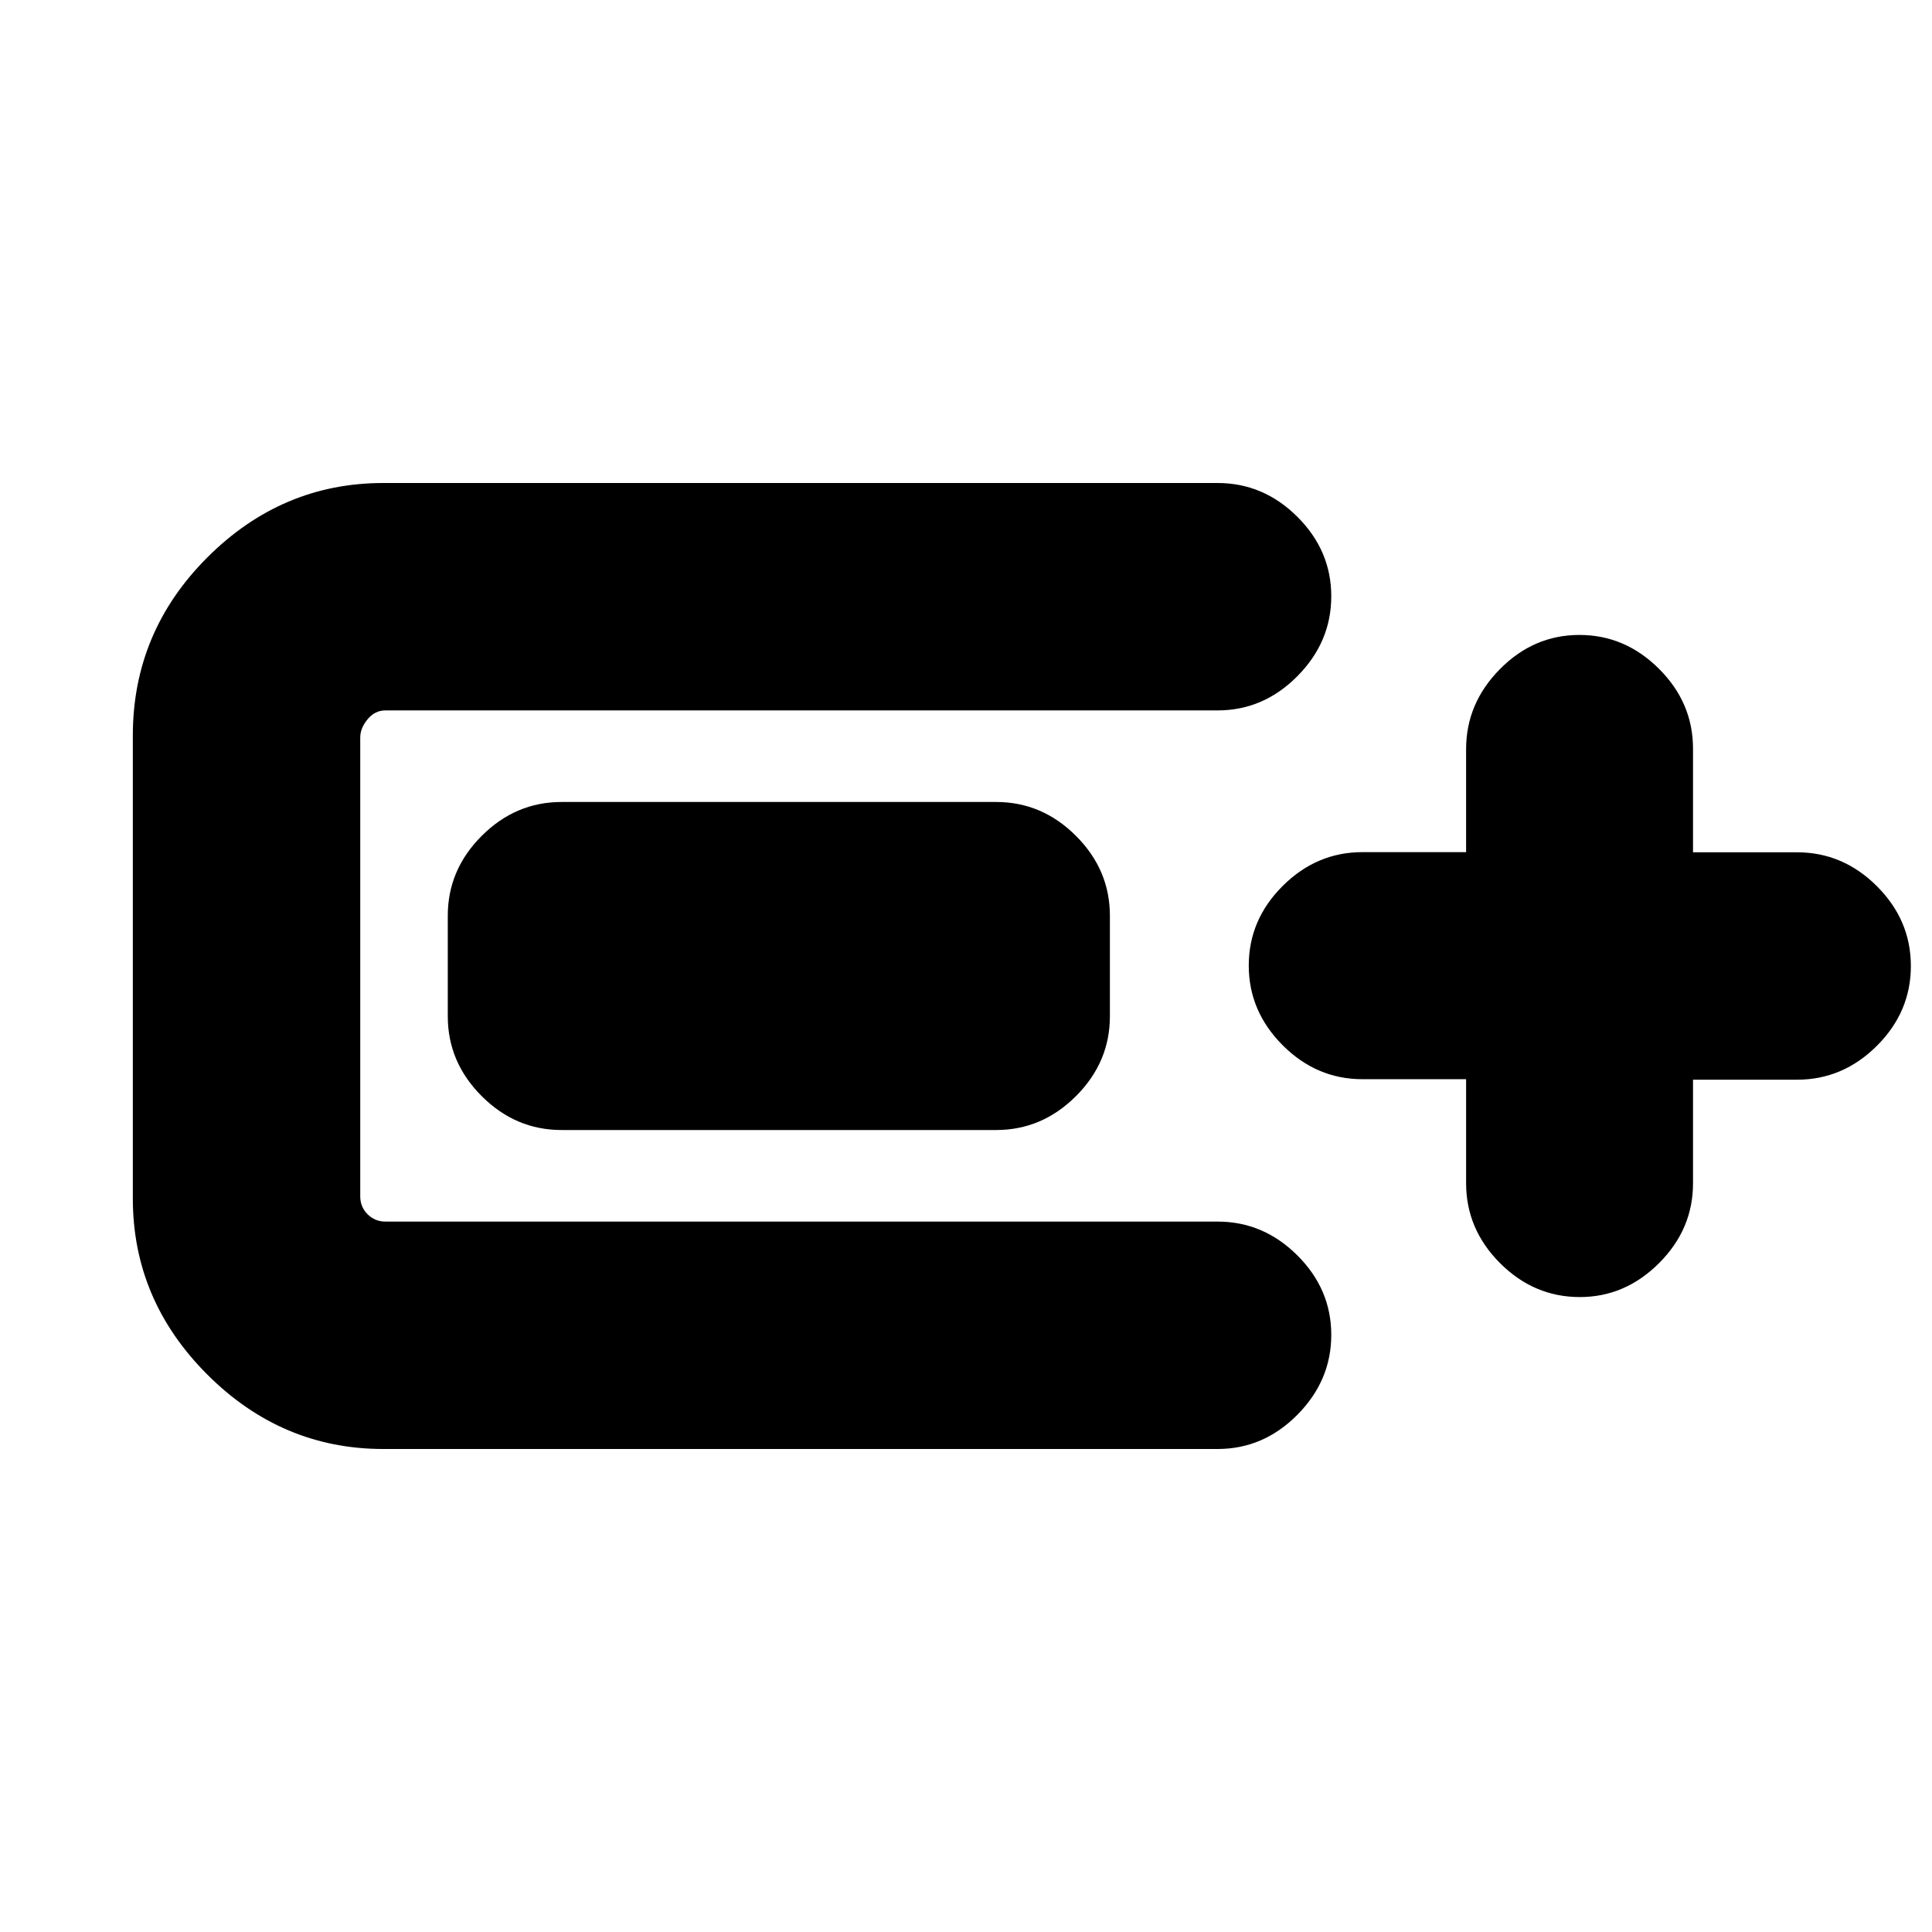 <svg xmlns="http://www.w3.org/2000/svg" height="20" viewBox="0 -960 960 960" width="20"><path d="M190.5-240q-50.5 0-87.5-37t-37-87.5v-230q0-51.5 37-88.5t87.5-37H605q22.8 0 39.65 16.79 16.85 16.79 16.85 39.5T644.65-624Q627.8-607 605-607H191.5q-5.2 0-8.85 4.4-3.65 4.4-3.65 9.1v228q0 5.2 3.65 8.85 3.65 3.65 8.85 3.65H605q22.8 0 39.65 16.79 16.85 16.79 16.85 39.5T644.65-257Q627.8-240 605-240H190.5Zm32-215v-50q0-22.8 16.85-39.65Q256.2-561.5 279-561.5h216q22.8 0 39.65 16.85Q551.5-527.8 551.5-505v50q0 22.8-16.85 39.65Q517.8-398.5 495-398.5H279q-22.8 0-39.65-16.85Q222.5-432.2 222.5-455Zm506 31.25H677q-22.8 0-39.65-16.88-16.85-16.87-16.85-39.6 0-22.74 16.85-39.54 16.85-16.81 39.65-16.81h51.5v-51.19q0-22.73 16.79-39.73 16.79-17 39.5-17t39.58 16.85q16.88 16.85 16.88 39.65v51.5h51.67q22.83 0 39.71 16.85Q949.5-502.8 949.5-480q0 22.8-16.87 39.65-16.88 16.85-39.71 16.85h-51.67v51.5q0 22.8-16.88 39.65Q807.5-315.5 785-315.5q-22.8 0-39.65-16.87-16.85-16.88-16.85-39.71v-51.67Z"/></svg>